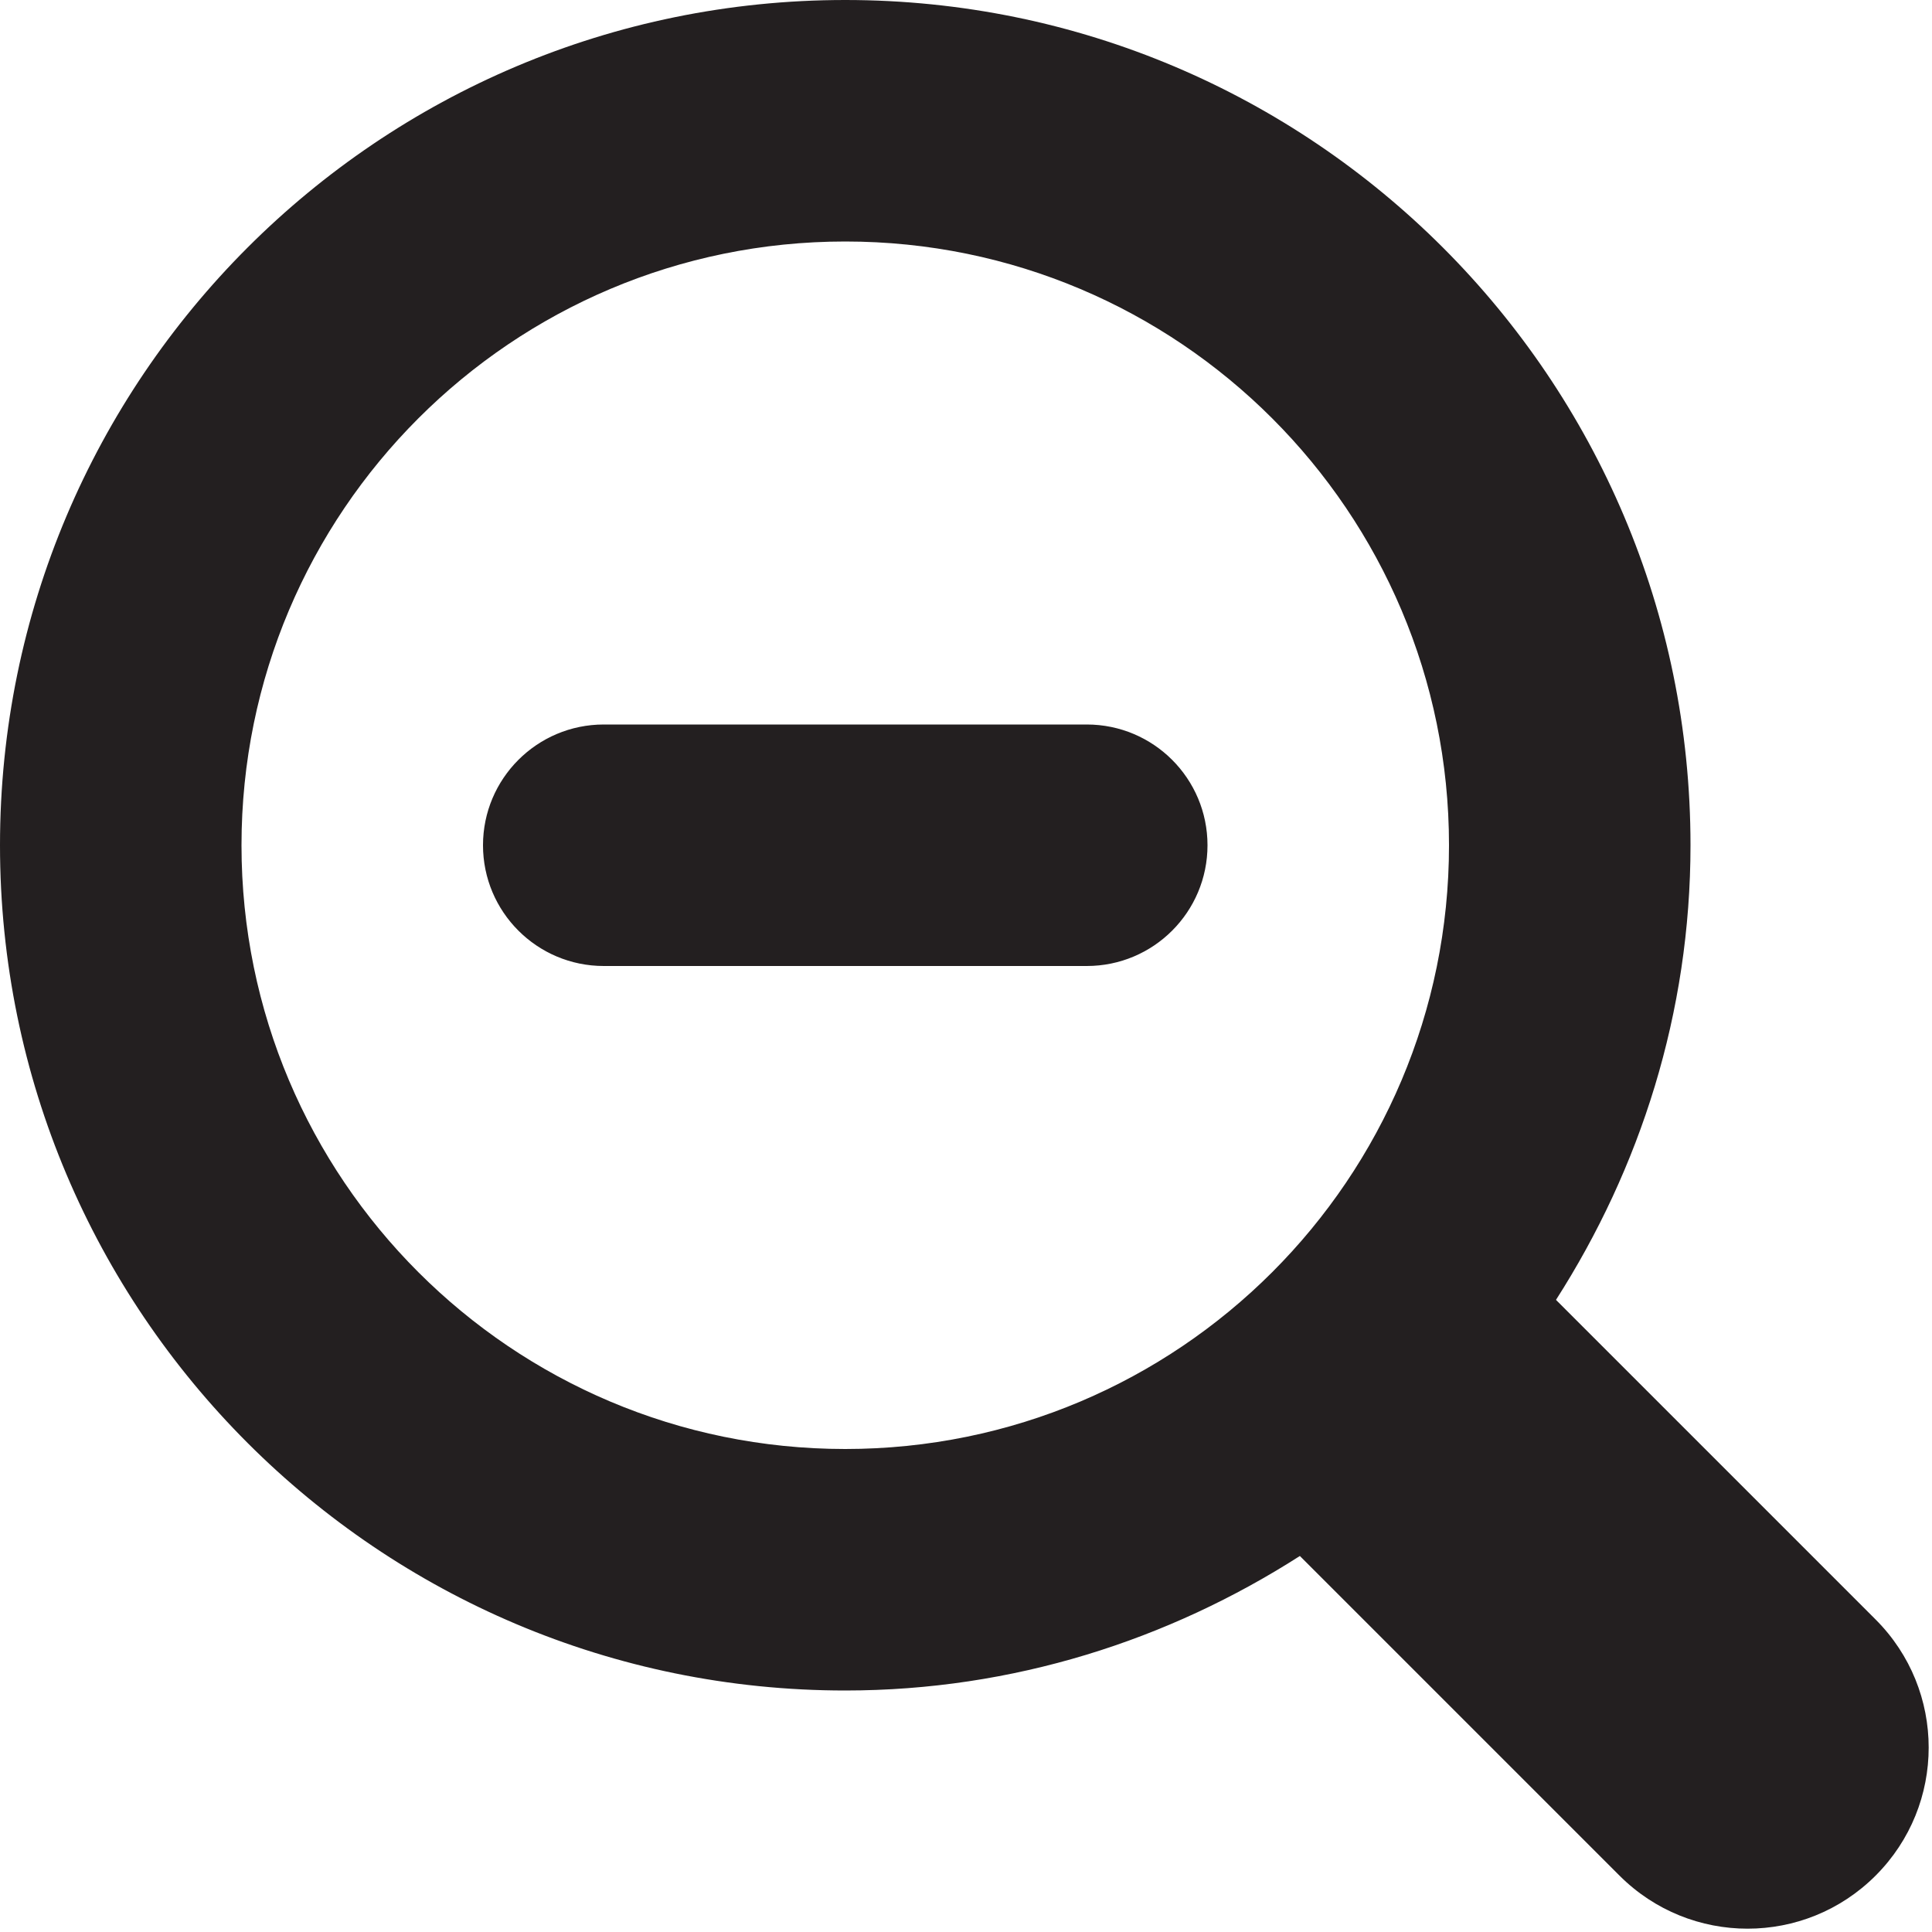 <?xml version="1.0" encoding="utf-8"?>
<!-- Generator: Adobe Illustrator 15.1.0, SVG Export Plug-In . SVG Version: 6.00 Build 0)  -->
<!DOCTYPE svg PUBLIC "-//W3C//DTD SVG 1.1//EN" "http://www.w3.org/Graphics/SVG/1.1/DTD/svg11.dtd">
<svg version="1.1" id="Layer_1" xmlns="http://www.w3.org/2000/svg" xmlns:xlink="http://www.w3.org/1999/xlink" x="0px" y="0px"
	 width="16px" height="16px" viewBox="0 0 16 16" enable-background="new 0 0 16 16" xml:space="preserve">
<path fill-rule="evenodd" clip-rule="evenodd" fill="#231F20" d="M15.533,15.533c-0.586,0.586-1.535,0.586-2.121,0l-2.647-2.647
	C9.676,13.583,8.389,14,7,14c-3.866,0-7-3.134-7-7s3.134-7,7-7s7,3.134,7,7c0,1.389-0.417,2.676-1.114,3.765l2.647,2.647
	C16.119,13.998,16.119,14.947,15.533,15.533z M7,2C4.239,2,2,4.239,2,7c0,2.762,2.239,5,5,5c2.762,0,5-2.238,5-5
	C12,4.239,9.762,2,7,2z M9,8H5C4.448,8,4,7.552,4,7s0.448-1,1-1h4c0.553,0,1,0.448,1,1S9.553,8,9,8z"/>
</svg>
